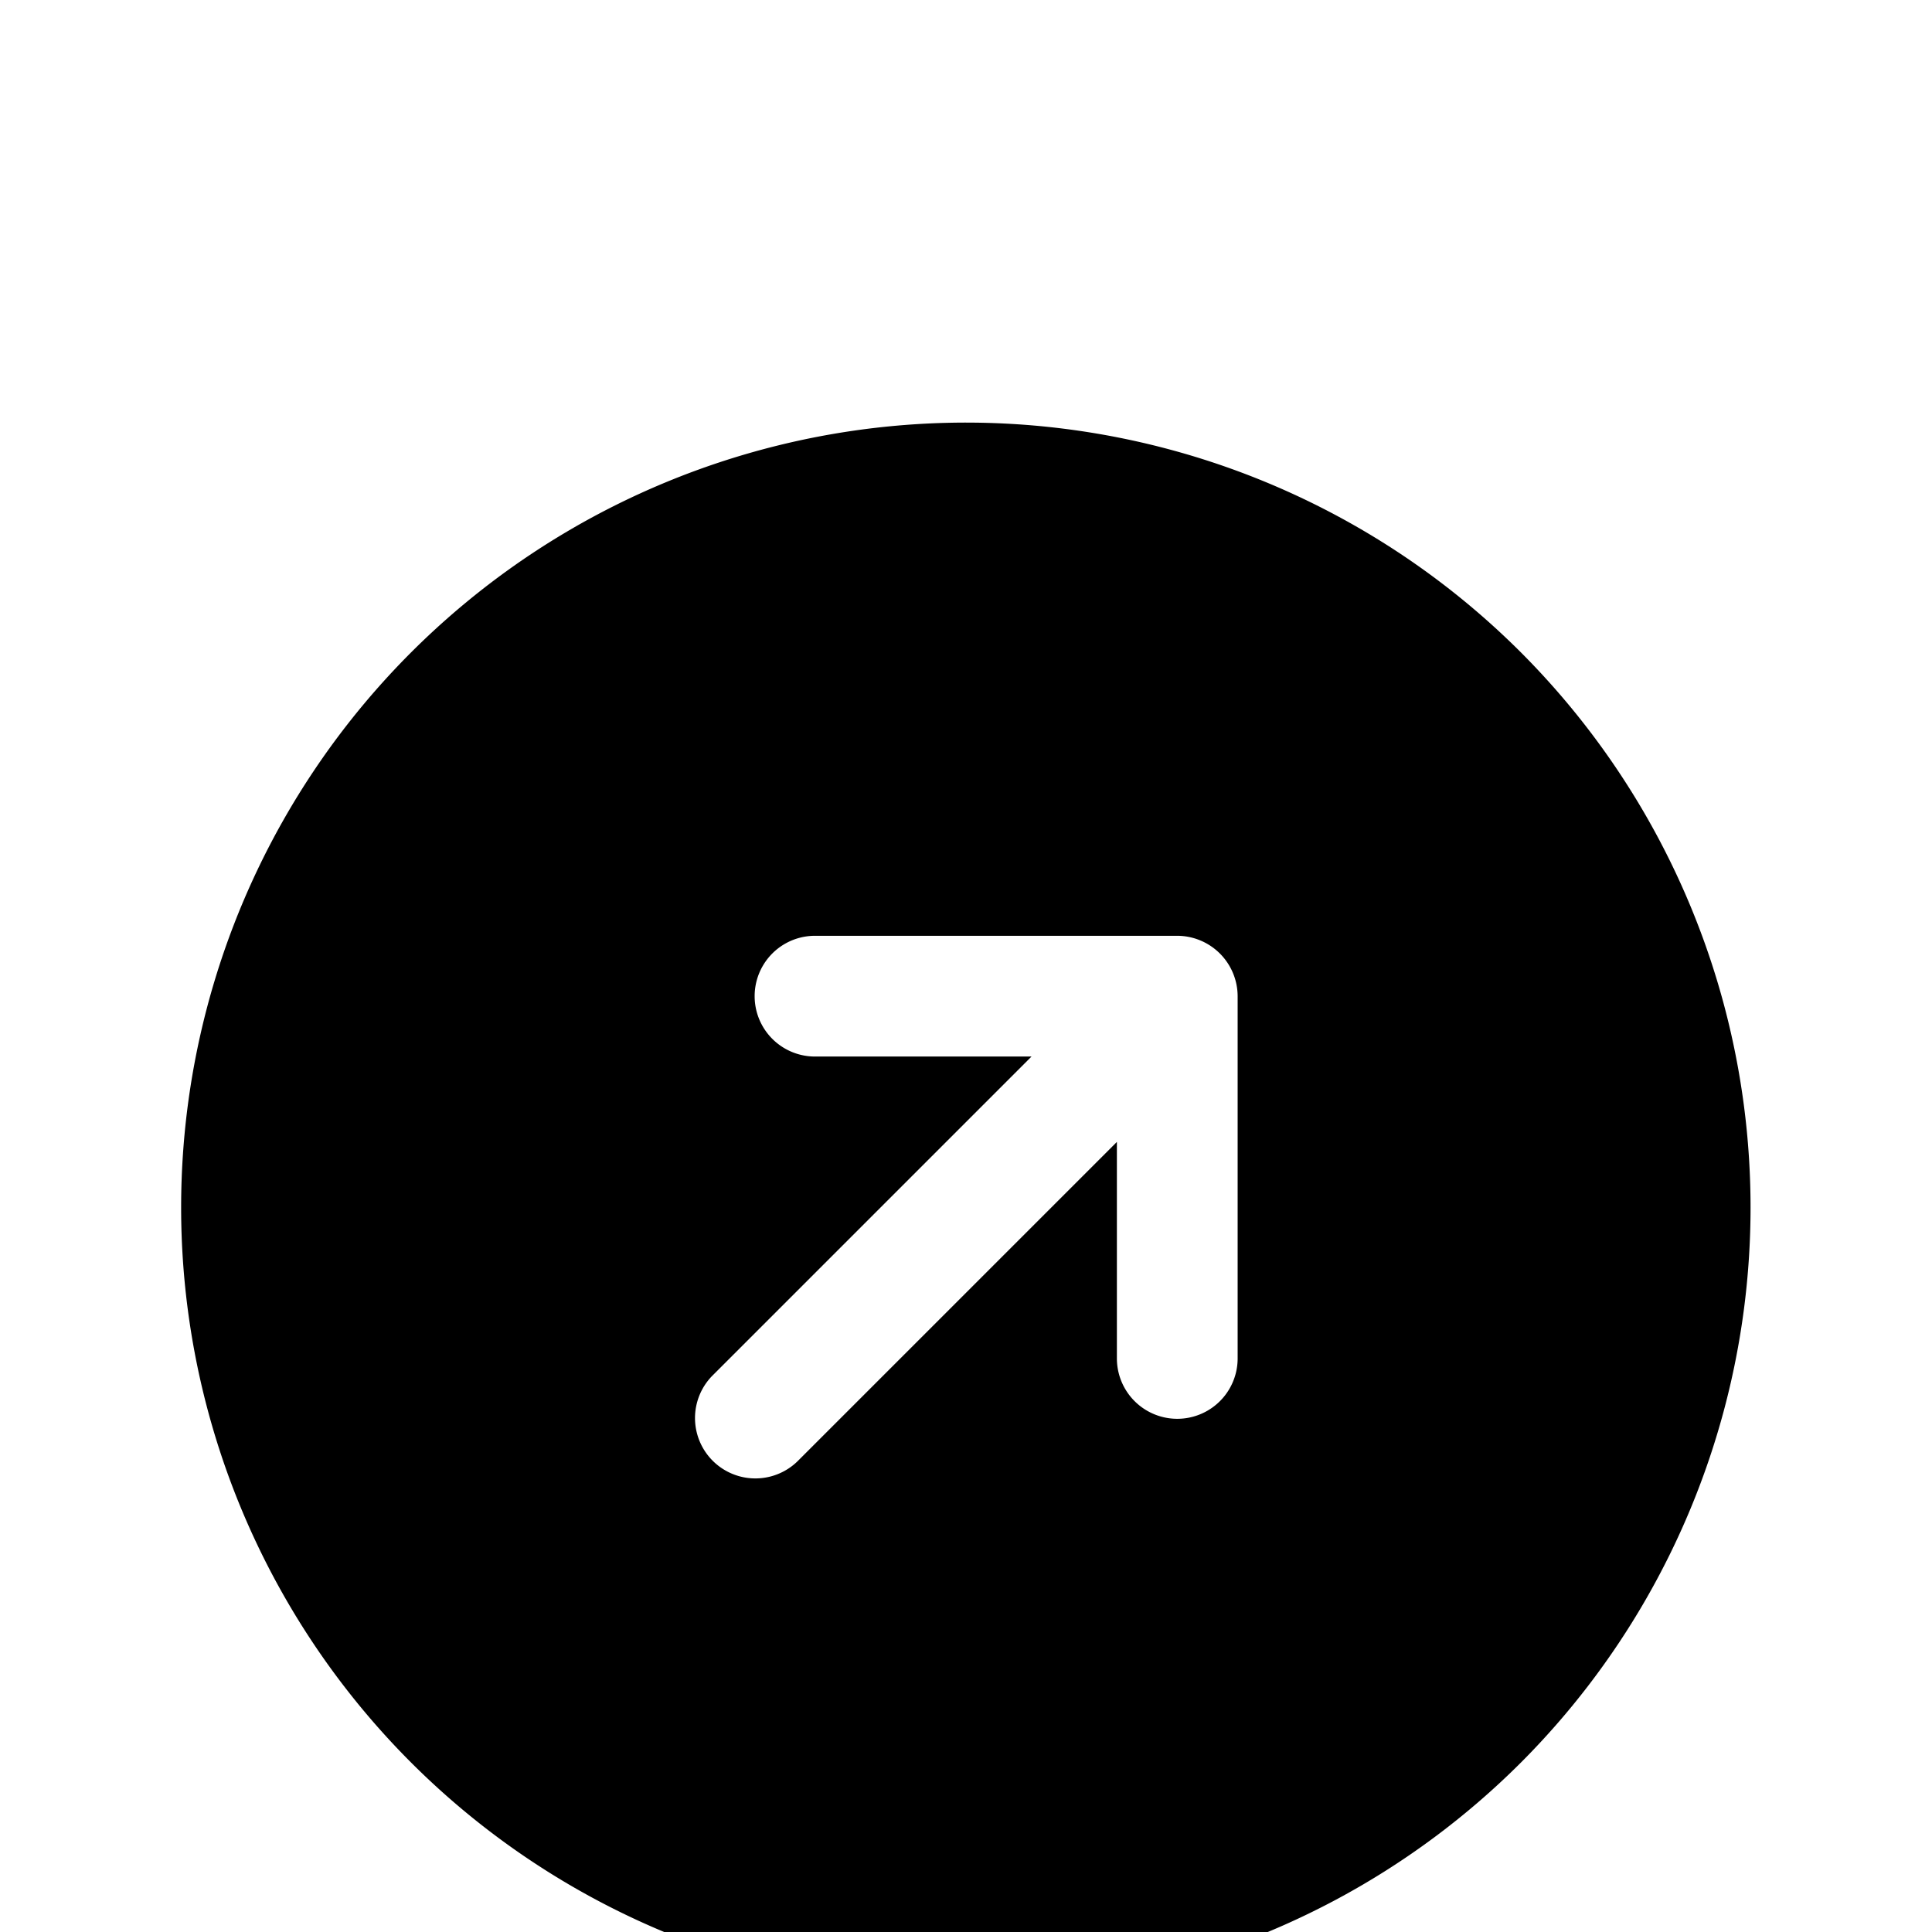 <?xml version="1.0" standalone="no"?><!DOCTYPE svg PUBLIC "-//W3C//DTD SVG 1.1//EN"
        "http://www.w3.org/Graphics/SVG/1.1/DTD/svg11.dtd"><svg viewBox="0 0 1024 1024" version="1.1" xmlns="http://www.w3.org/2000/svg" xmlns:xlink="http://www.w3.org/1999/xlink"><path transform="scale(1, -1) translate(0, -1024)" d="M806.164 678.168a416 416 0 1 1 0-588.312 416.432 416.432 0 0 1 0 588.312z m-150.188-374.16a32 32 0 0 0-64 0V418.76l-169.376-169.372a32 32 0 0 0-45.248 45.248l169.376 169.376h-114.752a32 32 0 0 0 0 64h192a32.112 32.112 0 0 0 32-32z"/></svg>